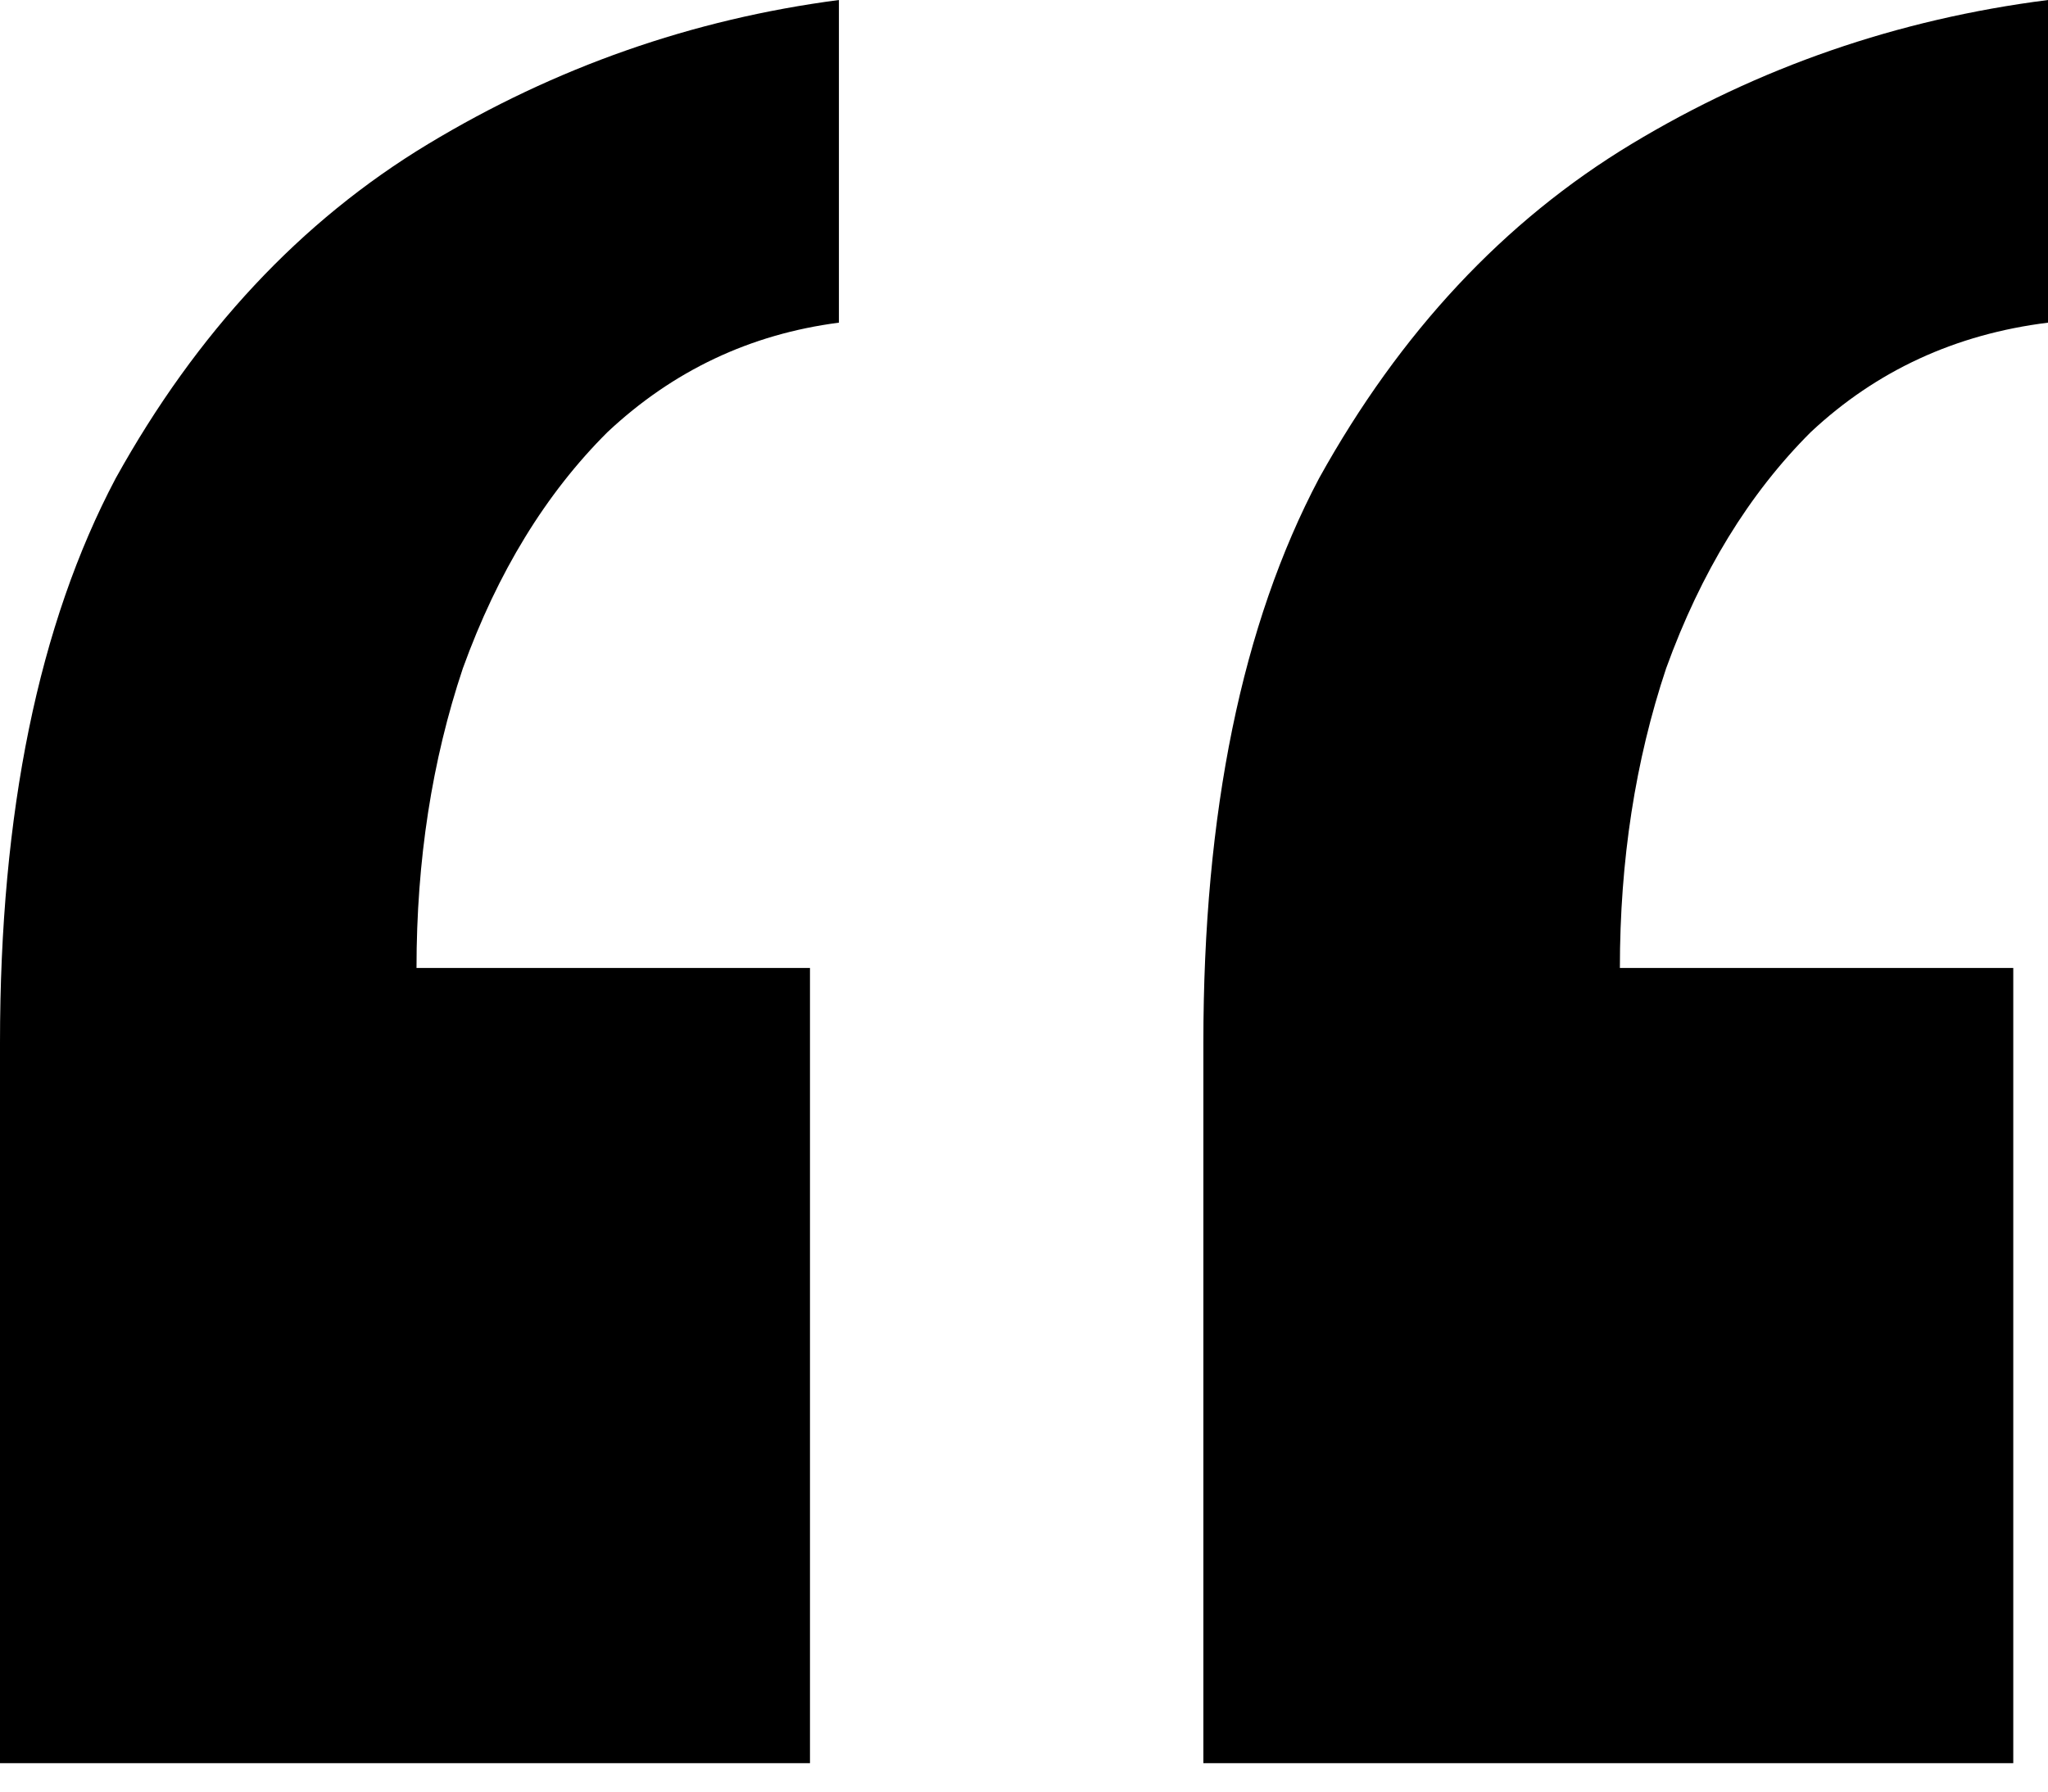 <svg width="24" height="21" viewBox="0 0 24 21" fill="none" xmlns="http://www.w3.org/2000/svg">
<path d="M24 0V3.782C22.915 3.917 21.989 4.345 21.22 5.065C20.497 5.786 19.932 6.709 19.525 7.834C19.164 8.915 18.983 10.086 18.983 11.346H23.593V20.667H14.102V12.224C14.102 9.523 14.554 7.317 15.458 5.606C16.407 3.895 17.627 2.589 19.119 1.688C20.61 0.788 22.237 0.225 24 0ZM9.831 0V3.782C8.791 3.917 7.887 4.345 7.119 5.065C6.395 5.786 5.831 6.709 5.424 7.834C5.062 8.915 4.881 10.086 4.881 11.346H9.492V20.667H0V12.224C0 9.523 0.452 7.317 1.356 5.606C2.305 3.895 3.525 2.589 5.017 1.688C6.508 0.788 8.113 0.225 9.831 0Z" fill="black"/>
</svg>
